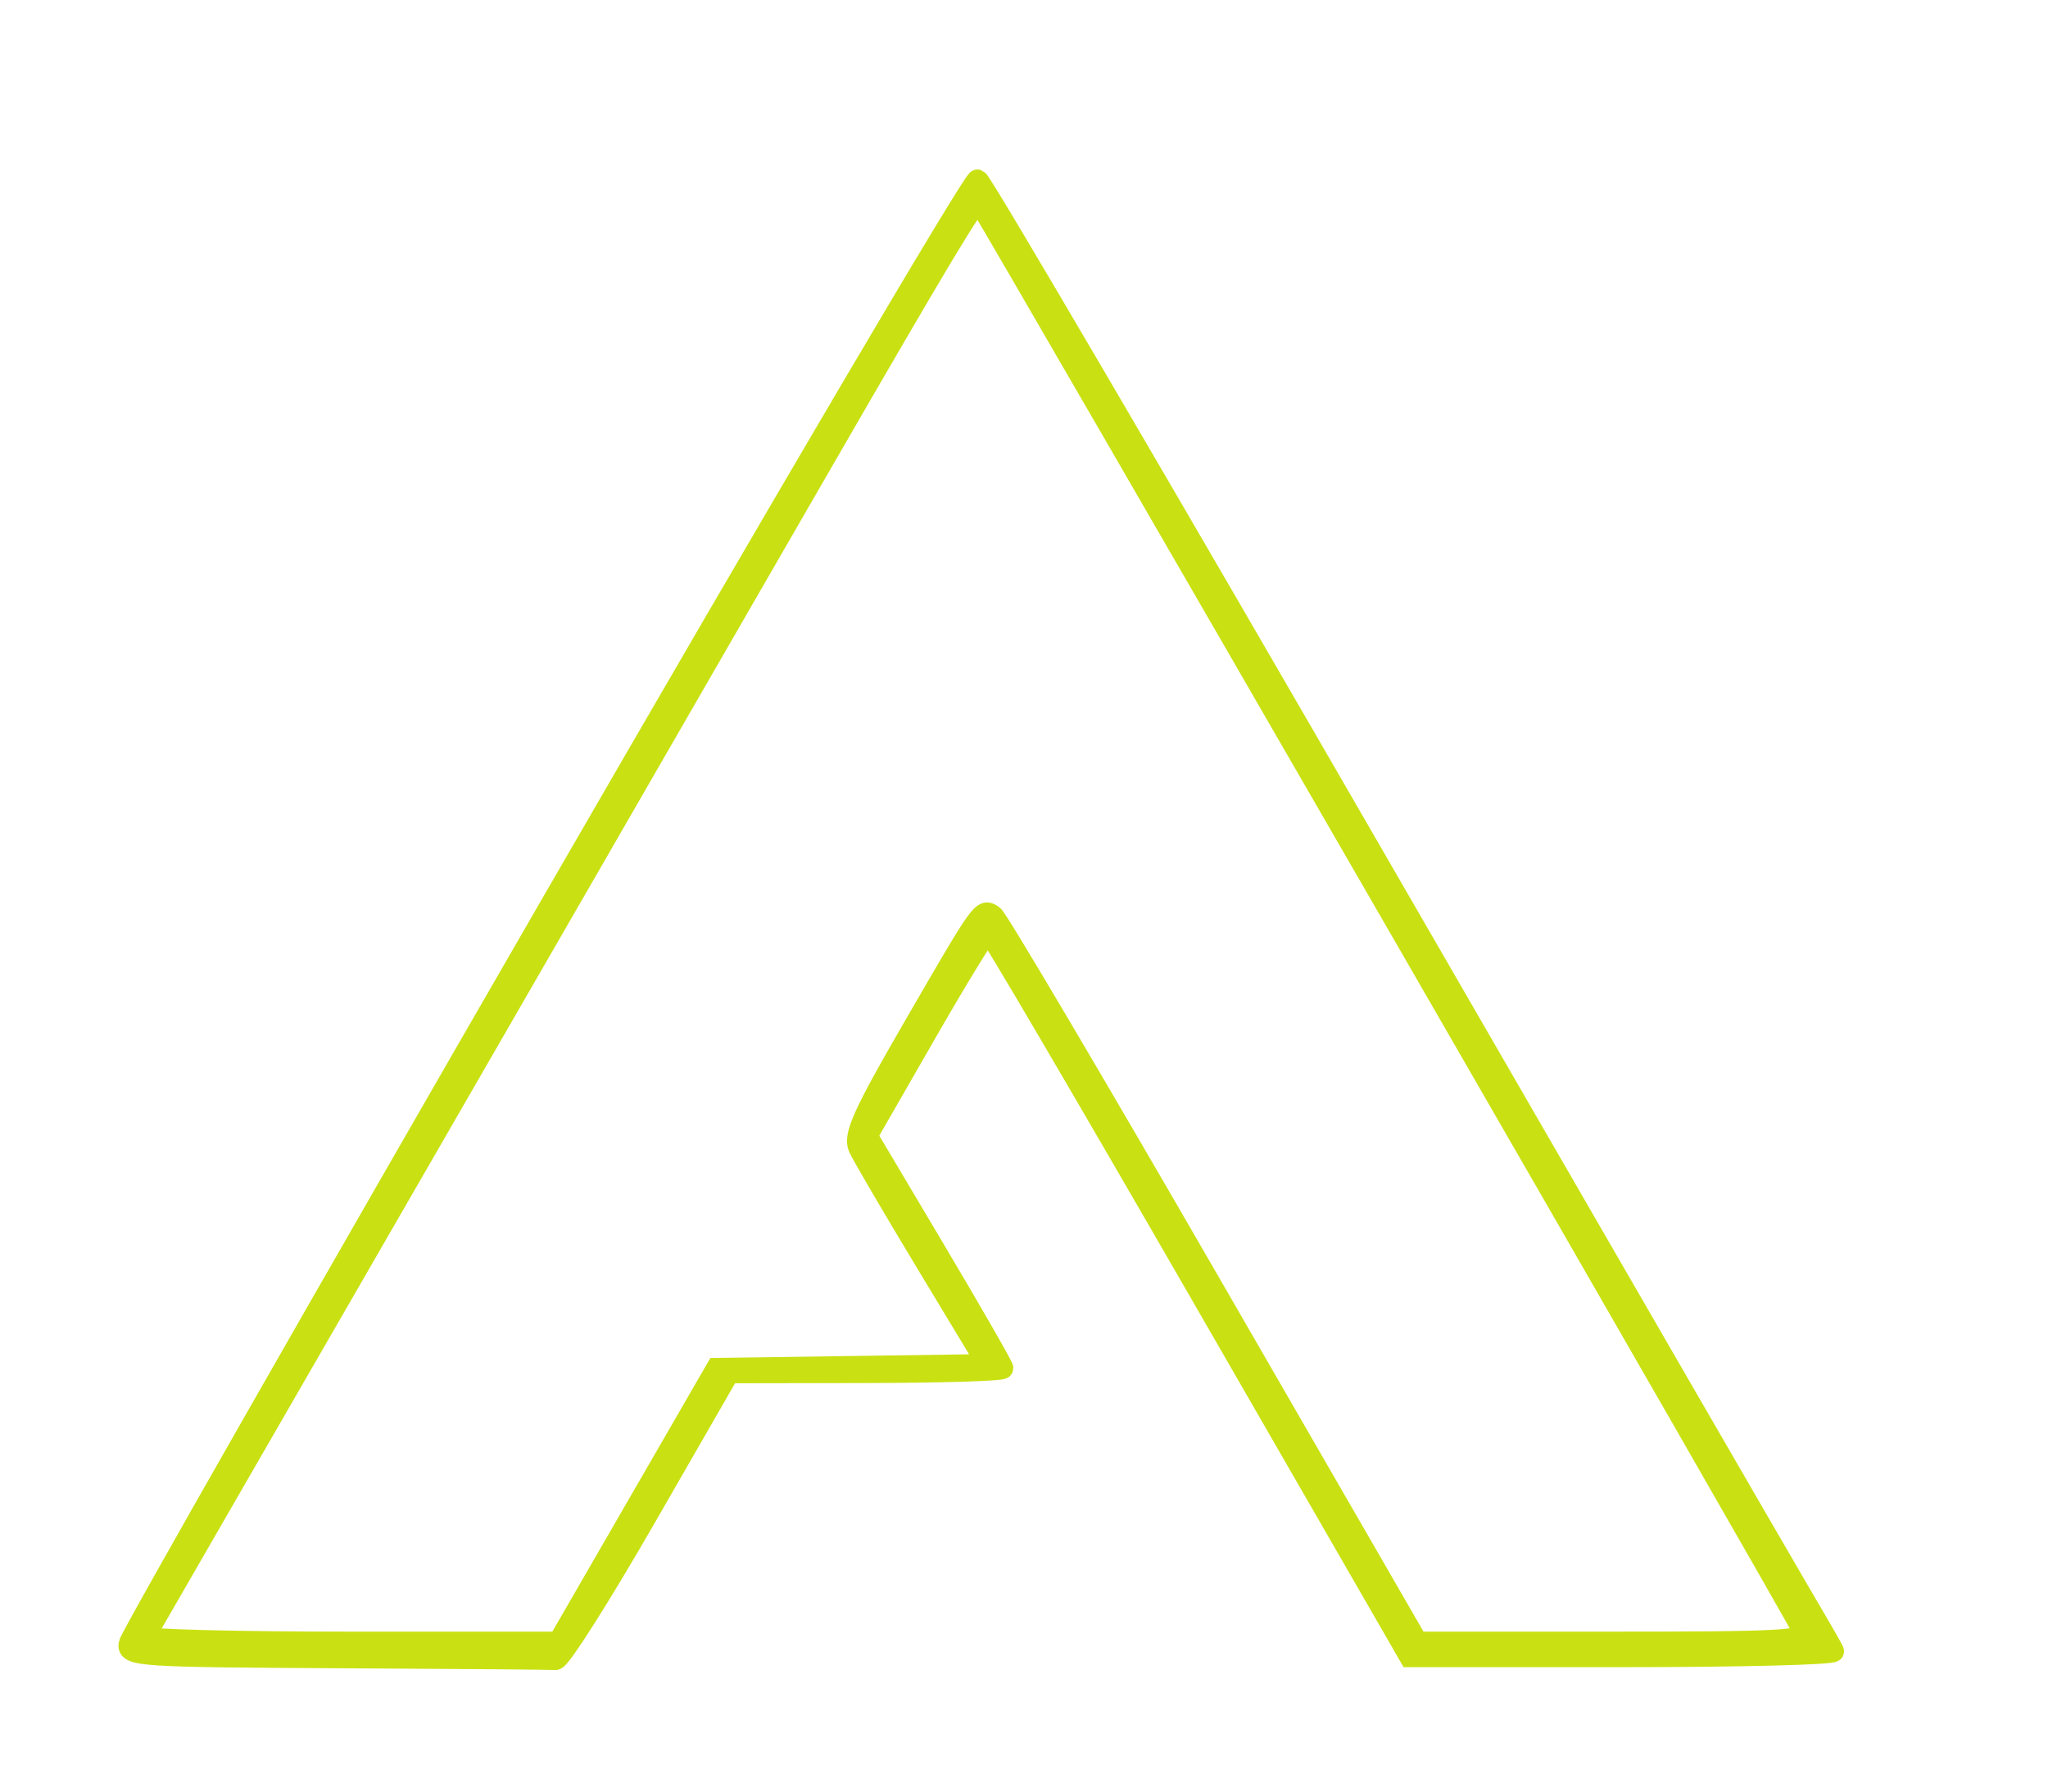 <svg xmlns="http://www.w3.org/2000/svg" id="svg" version="1.1" width="288" height="252" viewBox="0 0 288 252">
    <path d="M77.500 127.222 C 45.050 183.435,18.356 230.231,18.180 231.214 C 17.880 232.893,19.634 233.009,47.430 233.150 C 63.694 233.233,77.505 233.345,78.123 233.400 C 78.741 233.455,84.479 224.403,90.873 213.284 L 102.500 193.068 121.750 193.034 C 132.338 193.015,141.000 192.753,141.000 192.450 C 141.000 192.148,136.706 184.667,131.457 175.825 L 121.915 159.749 130.175 145.375 C 134.718 137.469,138.674 131.009,138.967 131.020 C 139.260 131.031,152.717 153.981,168.872 182.020 L 198.244 233.000 228.205 233.000 C 244.684 233.000,258.017 232.662,257.833 232.250 C 257.650 231.837,255.378 227.900,252.785 223.500 C 250.192 219.100,223.405 172.784,193.259 120.575 C 163.113 68.366,138.010 25.507,137.474 25.333 C 136.938 25.159,109.950 71.009,77.500 127.222 M196.377 129.765 C 227.560 183.811,253.331 228.699,253.644 229.515 C 254.140 230.806,250.628 231.000,226.764 231.000 L 199.315 231.000 170.019 180.250 C 153.907 152.338,140.227 129.181,139.620 128.792 C 138.105 127.819,138.225 127.651,128.502 144.437 C 121.419 156.665,120.021 159.749,120.797 161.437 C 121.318 162.572,125.607 169.903,130.328 177.729 L 138.912 191.957 119.839 192.229 L 100.767 192.500 89.652 211.750 L 78.537 231.000 49.209 231.000 C 33.079 231.000,20.077 230.662,20.315 230.250 C 20.553 229.838,46.054 185.625,76.984 132.000 C 145.078 13.941,136.950 27.469,138.456 29.694 C 139.129 30.687,165.193 75.719,196.377 129.765" stroke="#c9e113" stroke-width="3" fill="#c9e113"/>
</svg>